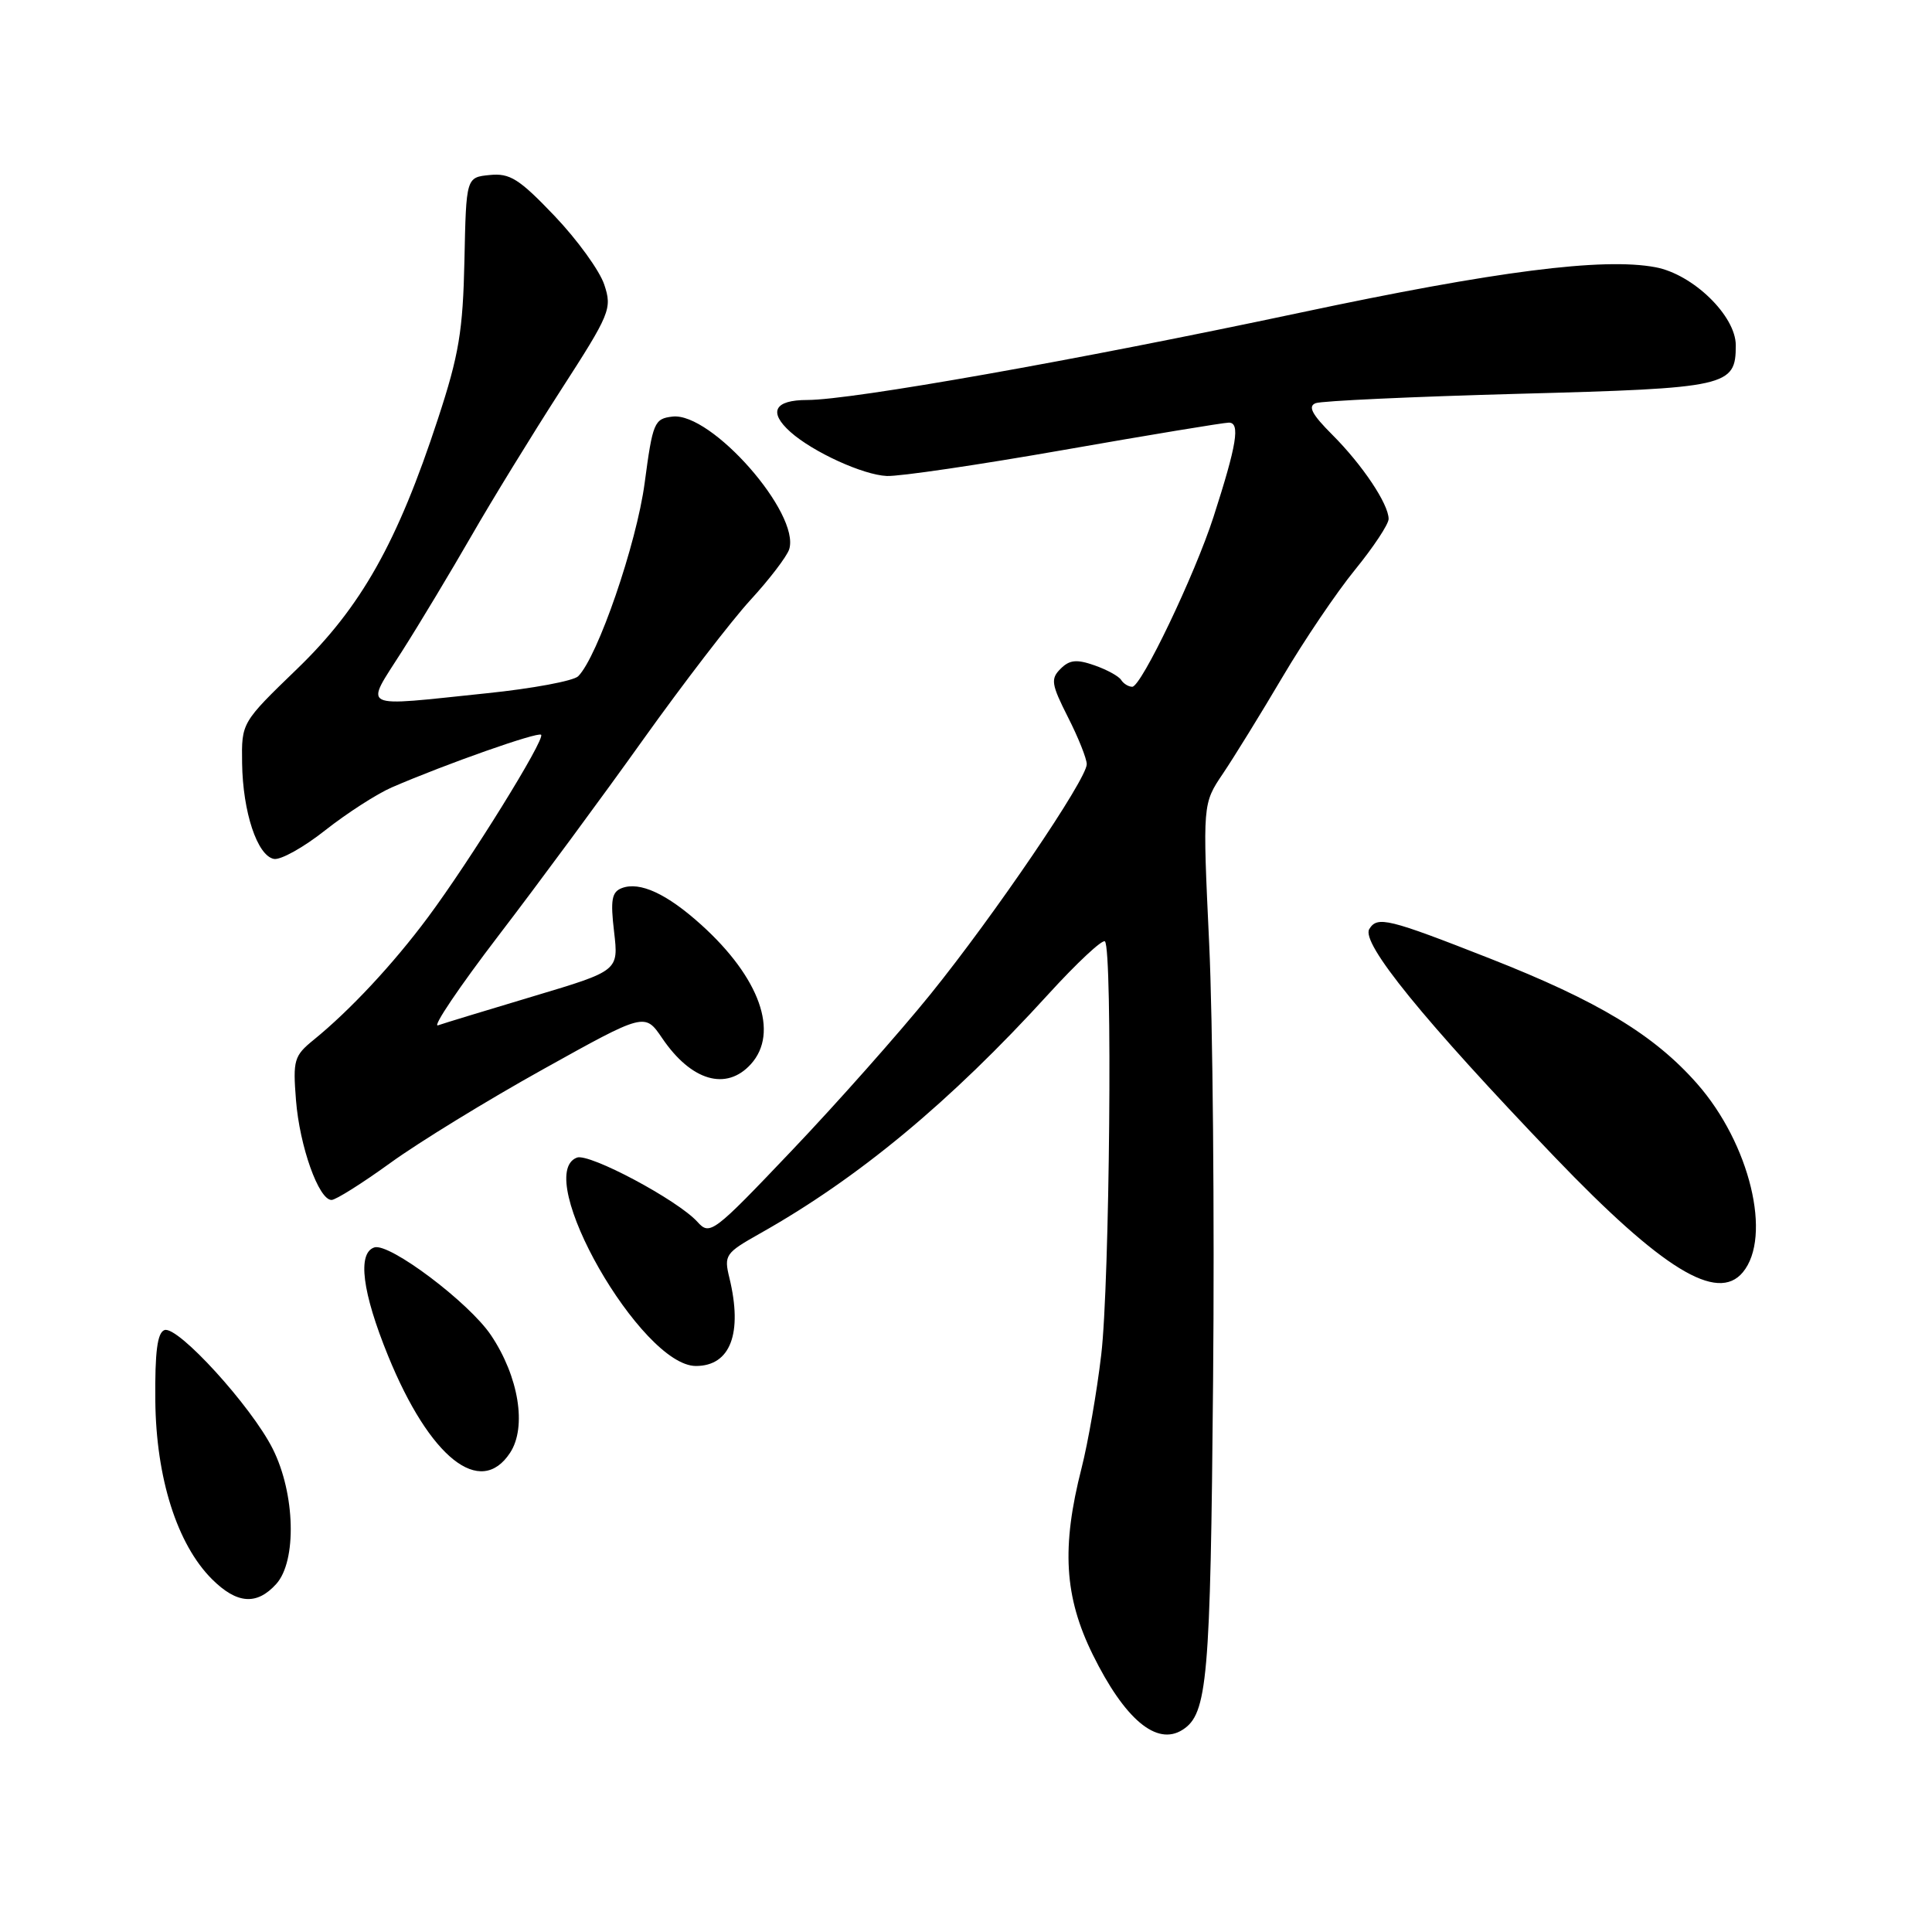 <?xml version="1.0" encoding="UTF-8" standalone="no"?>
<!DOCTYPE svg PUBLIC "-//W3C//DTD SVG 1.1//EN" "http://www.w3.org/Graphics/SVG/1.1/DTD/svg11.dtd" >
<svg xmlns="http://www.w3.org/2000/svg" xmlns:xlink="http://www.w3.org/1999/xlink" version="1.1" viewBox="0 0 256 256">
 <g >
 <path fill="currentColor"
d=" M 156.69 229.21 C 160.00 227.11 160.39 222.63 160.74 183.00 C 160.94 161.28 160.70 135.18 160.22 125.00 C 159.35 106.50 159.35 106.50 162.05 102.50 C 163.53 100.30 167.08 94.55 169.93 89.72 C 172.78 84.89 177.11 78.48 179.56 75.48 C 182.00 72.48 184.00 69.46 184.00 68.76 C 183.99 66.78 180.52 61.59 176.54 57.61 C 173.83 54.90 173.27 53.83 174.34 53.42 C 175.13 53.12 187.24 52.56 201.24 52.18 C 228.99 51.44 230.00 51.21 230.00 45.75 C 230.00 41.85 224.33 36.34 219.36 35.41 C 212.40 34.10 198.21 35.92 172.28 41.43 C 142.62 47.73 112.88 53.00 106.97 53.00 C 102.60 53.00 101.77 54.59 104.75 57.25 C 107.73 59.90 114.35 62.93 117.50 63.07 C 119.15 63.15 129.72 61.59 141.00 59.61 C 152.28 57.63 162.10 56.01 162.83 56.00 C 164.36 56.00 163.89 58.90 160.80 68.48 C 158.32 76.17 151.22 91.00 150.03 91.00 C 149.53 91.00 148.87 90.59 148.56 90.10 C 148.25 89.60 146.66 88.73 145.02 88.16 C 142.66 87.33 141.71 87.43 140.53 88.62 C 139.19 89.95 139.30 90.66 141.51 95.03 C 142.88 97.72 144.00 100.53 144.00 101.26 C 144.00 103.25 131.78 121.24 123.27 131.77 C 119.15 136.86 110.91 146.16 104.95 152.42 C 94.48 163.43 94.07 163.74 92.41 161.90 C 89.79 159.01 78.07 152.76 76.44 153.39 C 70.48 155.67 84.95 181.00 92.21 181.00 C 96.79 181.00 98.43 176.67 96.65 169.33 C 95.91 166.31 96.11 166.03 100.69 163.45 C 113.72 156.12 125.90 146.02 138.89 131.76 C 142.70 127.58 146.09 124.42 146.41 124.74 C 147.44 125.77 147.04 170.10 145.92 179.50 C 145.34 184.45 144.16 191.20 143.32 194.50 C 140.63 205.02 141.02 211.57 144.79 219.23 C 149.03 227.83 153.27 231.39 156.69 229.21 Z  M 36.60 209.89 C 39.35 206.85 39.12 197.91 36.14 191.98 C 33.32 186.35 23.56 175.64 21.80 176.24 C 20.85 176.57 20.52 179.10 20.58 185.59 C 20.68 195.84 23.46 204.62 28.08 209.24 C 31.39 212.54 34.02 212.74 36.60 209.89 Z  M 67.59 192.50 C 69.83 189.09 68.74 182.40 65.05 176.91 C 62.14 172.58 51.59 164.64 49.60 165.29 C 47.33 166.04 47.99 171.23 51.43 179.67 C 56.94 193.18 63.65 198.51 67.59 192.50 Z  M 230.93 168.59 C 234.85 163.87 231.86 151.53 224.88 143.60 C 219.18 137.12 211.75 132.64 197.43 127.01 C 183.91 121.70 182.51 121.36 181.44 123.10 C 180.30 124.94 188.60 135.15 206.00 153.31 C 220.26 168.18 227.55 172.65 230.93 168.59 Z  M 51.73 154.09 C 55.45 151.39 64.56 145.80 71.97 141.68 C 85.44 134.18 85.44 134.18 87.74 137.56 C 91.59 143.24 96.24 144.60 99.50 141.00 C 103.27 136.83 100.68 129.55 92.93 122.55 C 88.36 118.42 84.77 116.77 82.39 117.68 C 81.06 118.19 80.87 119.25 81.37 123.47 C 81.97 128.63 81.97 128.63 70.74 131.99 C 64.56 133.84 58.84 135.58 58.04 135.86 C 57.23 136.15 60.85 130.78 66.08 123.94 C 71.32 117.10 79.93 105.42 85.22 98.00 C 90.52 90.58 96.91 82.26 99.43 79.51 C 101.95 76.77 104.26 73.74 104.57 72.79 C 106.07 68.04 94.25 54.60 89.11 55.20 C 86.69 55.48 86.49 55.97 85.42 64.00 C 84.35 72.05 79.20 87.03 76.61 89.61 C 76.00 90.22 70.55 91.24 64.50 91.86 C 47.32 93.64 48.30 94.13 53.30 86.25 C 55.66 82.54 59.78 75.67 62.47 71.00 C 65.15 66.33 70.46 57.68 74.26 51.78 C 80.86 41.55 81.13 40.91 80.07 37.72 C 79.46 35.87 76.50 31.78 73.49 28.62 C 68.79 23.69 67.56 22.92 64.89 23.19 C 61.77 23.50 61.77 23.50 61.54 34.50 C 61.34 43.84 60.82 47.01 58.03 55.50 C 52.66 71.90 47.84 80.45 39.38 88.62 C 32.00 95.75 32.00 95.75 32.08 101.12 C 32.17 107.61 34.09 113.38 36.29 113.81 C 37.17 113.99 40.24 112.28 43.10 110.01 C 45.97 107.75 49.93 105.20 51.90 104.34 C 59.08 101.23 71.27 96.94 71.70 97.36 C 72.27 97.94 62.28 114.06 56.68 121.58 C 52.10 127.74 46.38 133.87 41.57 137.78 C 38.96 139.90 38.80 140.46 39.22 145.78 C 39.70 151.89 42.23 159.00 43.93 159.00 C 44.49 159.00 48.00 156.79 51.73 154.09 Z "/>
</g>
</svg>